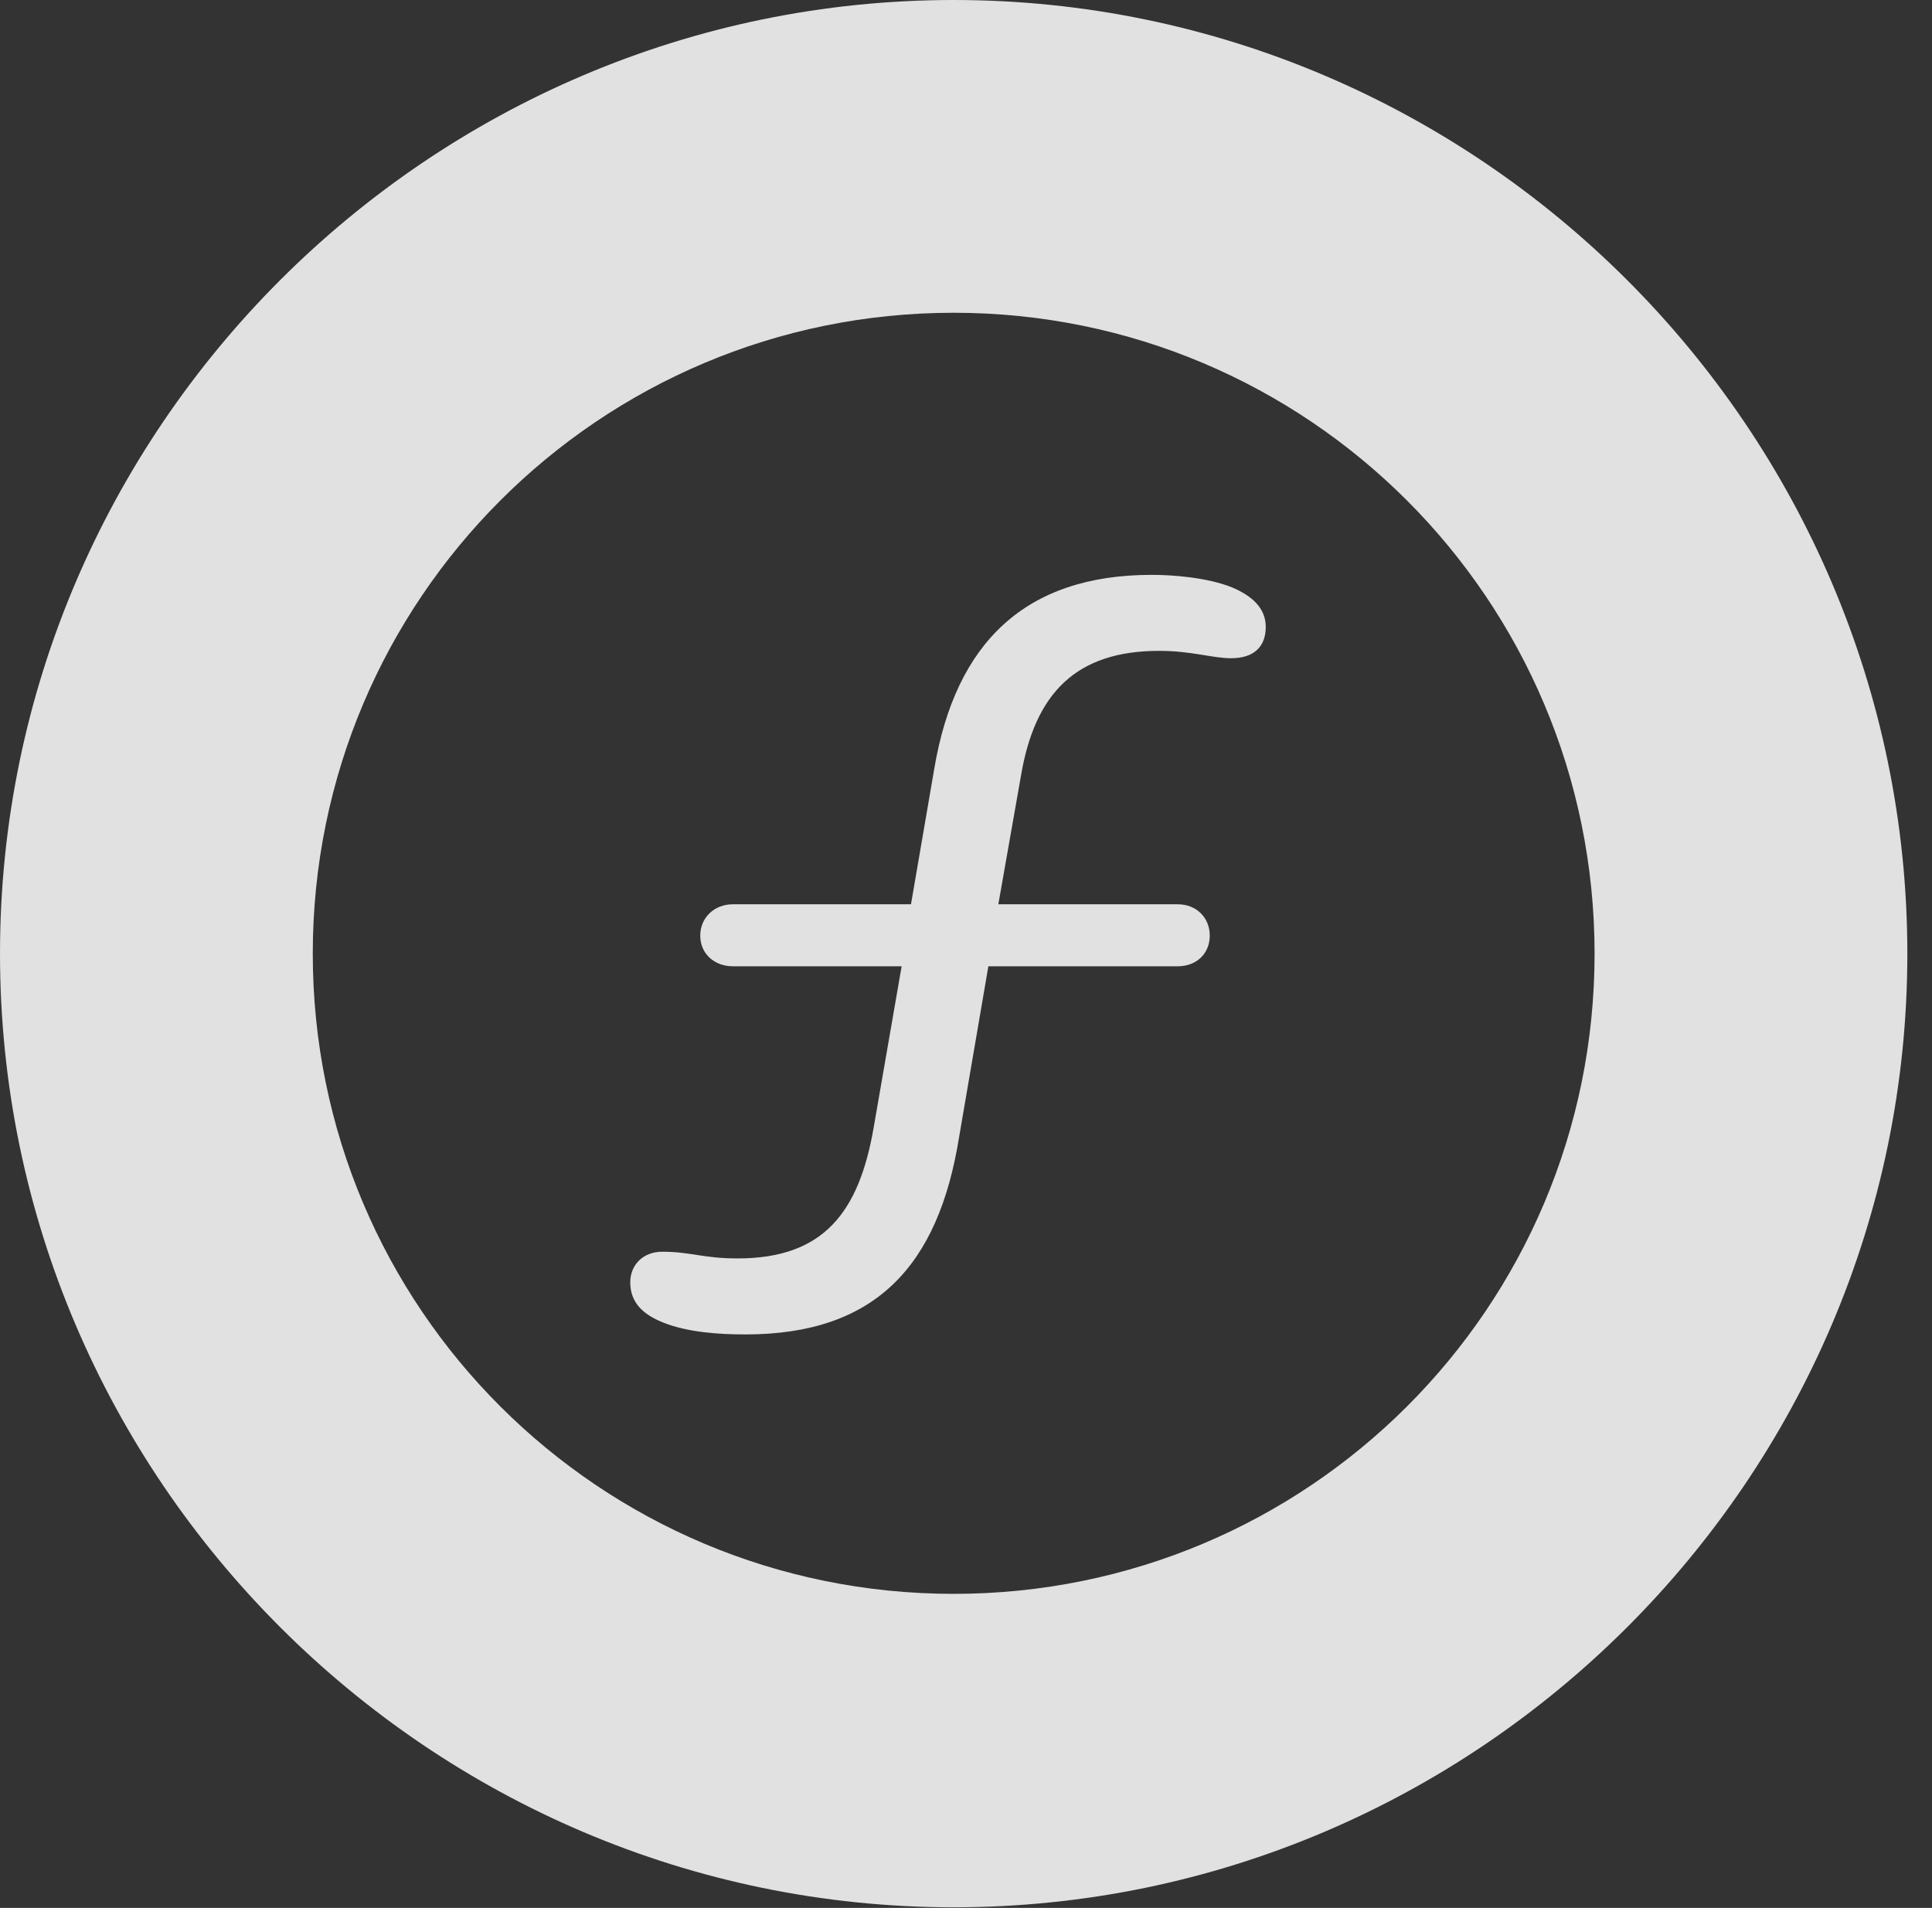 <?xml version="1.0" encoding="UTF-8"?>
<!--Generator: Apple Native CoreSVG 341-->
<!DOCTYPE svg
PUBLIC "-//W3C//DTD SVG 1.1//EN"
       "http://www.w3.org/Graphics/SVG/1.1/DTD/svg11.dtd">
<svg version="1.1" xmlns="http://www.w3.org/2000/svg" xmlns:xlink="http://www.w3.org/1999/xlink" viewBox="0 0 28.291 27.939">
 <rect x="0" y="0" width="28.291" height="27.939" fill="#333333" stroke="none"/>
 <g>
  <rect height="27.939" opacity="0" width="28.291" x="0" y="0"/>
  <path d="M13.965 27.93C21.641 27.93 27.93 21.65 27.93 13.965C27.93 6.279 21.641 0 13.965 0C6.289 0 0 6.279 0 13.965C0 21.65 6.289 27.93 13.965 27.93ZM13.965 23.34C8.779 23.34 4.58 19.15 4.58 13.965C4.58 8.779 8.779 4.58 13.965 4.58C19.15 4.58 23.35 8.779 23.35 13.965C23.35 19.15 19.15 23.34 13.965 23.34Z" fill="white" fill-opacity="0.85"/>
  <path d="M10.918 19.541C12.822 19.541 13.74 18.535 14.043 16.66L14.473 14.15L17.246 14.15C17.52 14.15 17.715 13.965 17.715 13.701C17.715 13.438 17.52 13.242 17.246 13.242L14.619 13.242L14.951 11.357C15.156 10.146 15.762 9.531 16.973 9.531C17.451 9.531 17.754 9.639 18.027 9.639C18.359 9.639 18.535 9.473 18.535 9.18C18.535 8.896 18.32 8.721 18.047 8.604C17.686 8.457 17.178 8.418 16.865 8.418C15.01 8.418 13.994 9.414 13.682 11.25L13.34 13.242L10.732 13.242C10.459 13.242 10.254 13.438 10.254 13.701C10.254 13.965 10.459 14.15 10.732 14.15L13.203 14.15L12.793 16.514C12.578 17.754 12.06 18.428 10.801 18.428C10.293 18.428 10.117 18.33 9.697 18.33C9.414 18.33 9.229 18.525 9.229 18.779C9.229 19.072 9.414 19.248 9.707 19.365C10.068 19.512 10.537 19.541 10.918 19.541Z" fill="white" fill-opacity="0.85"/>
 </g>
</svg>
